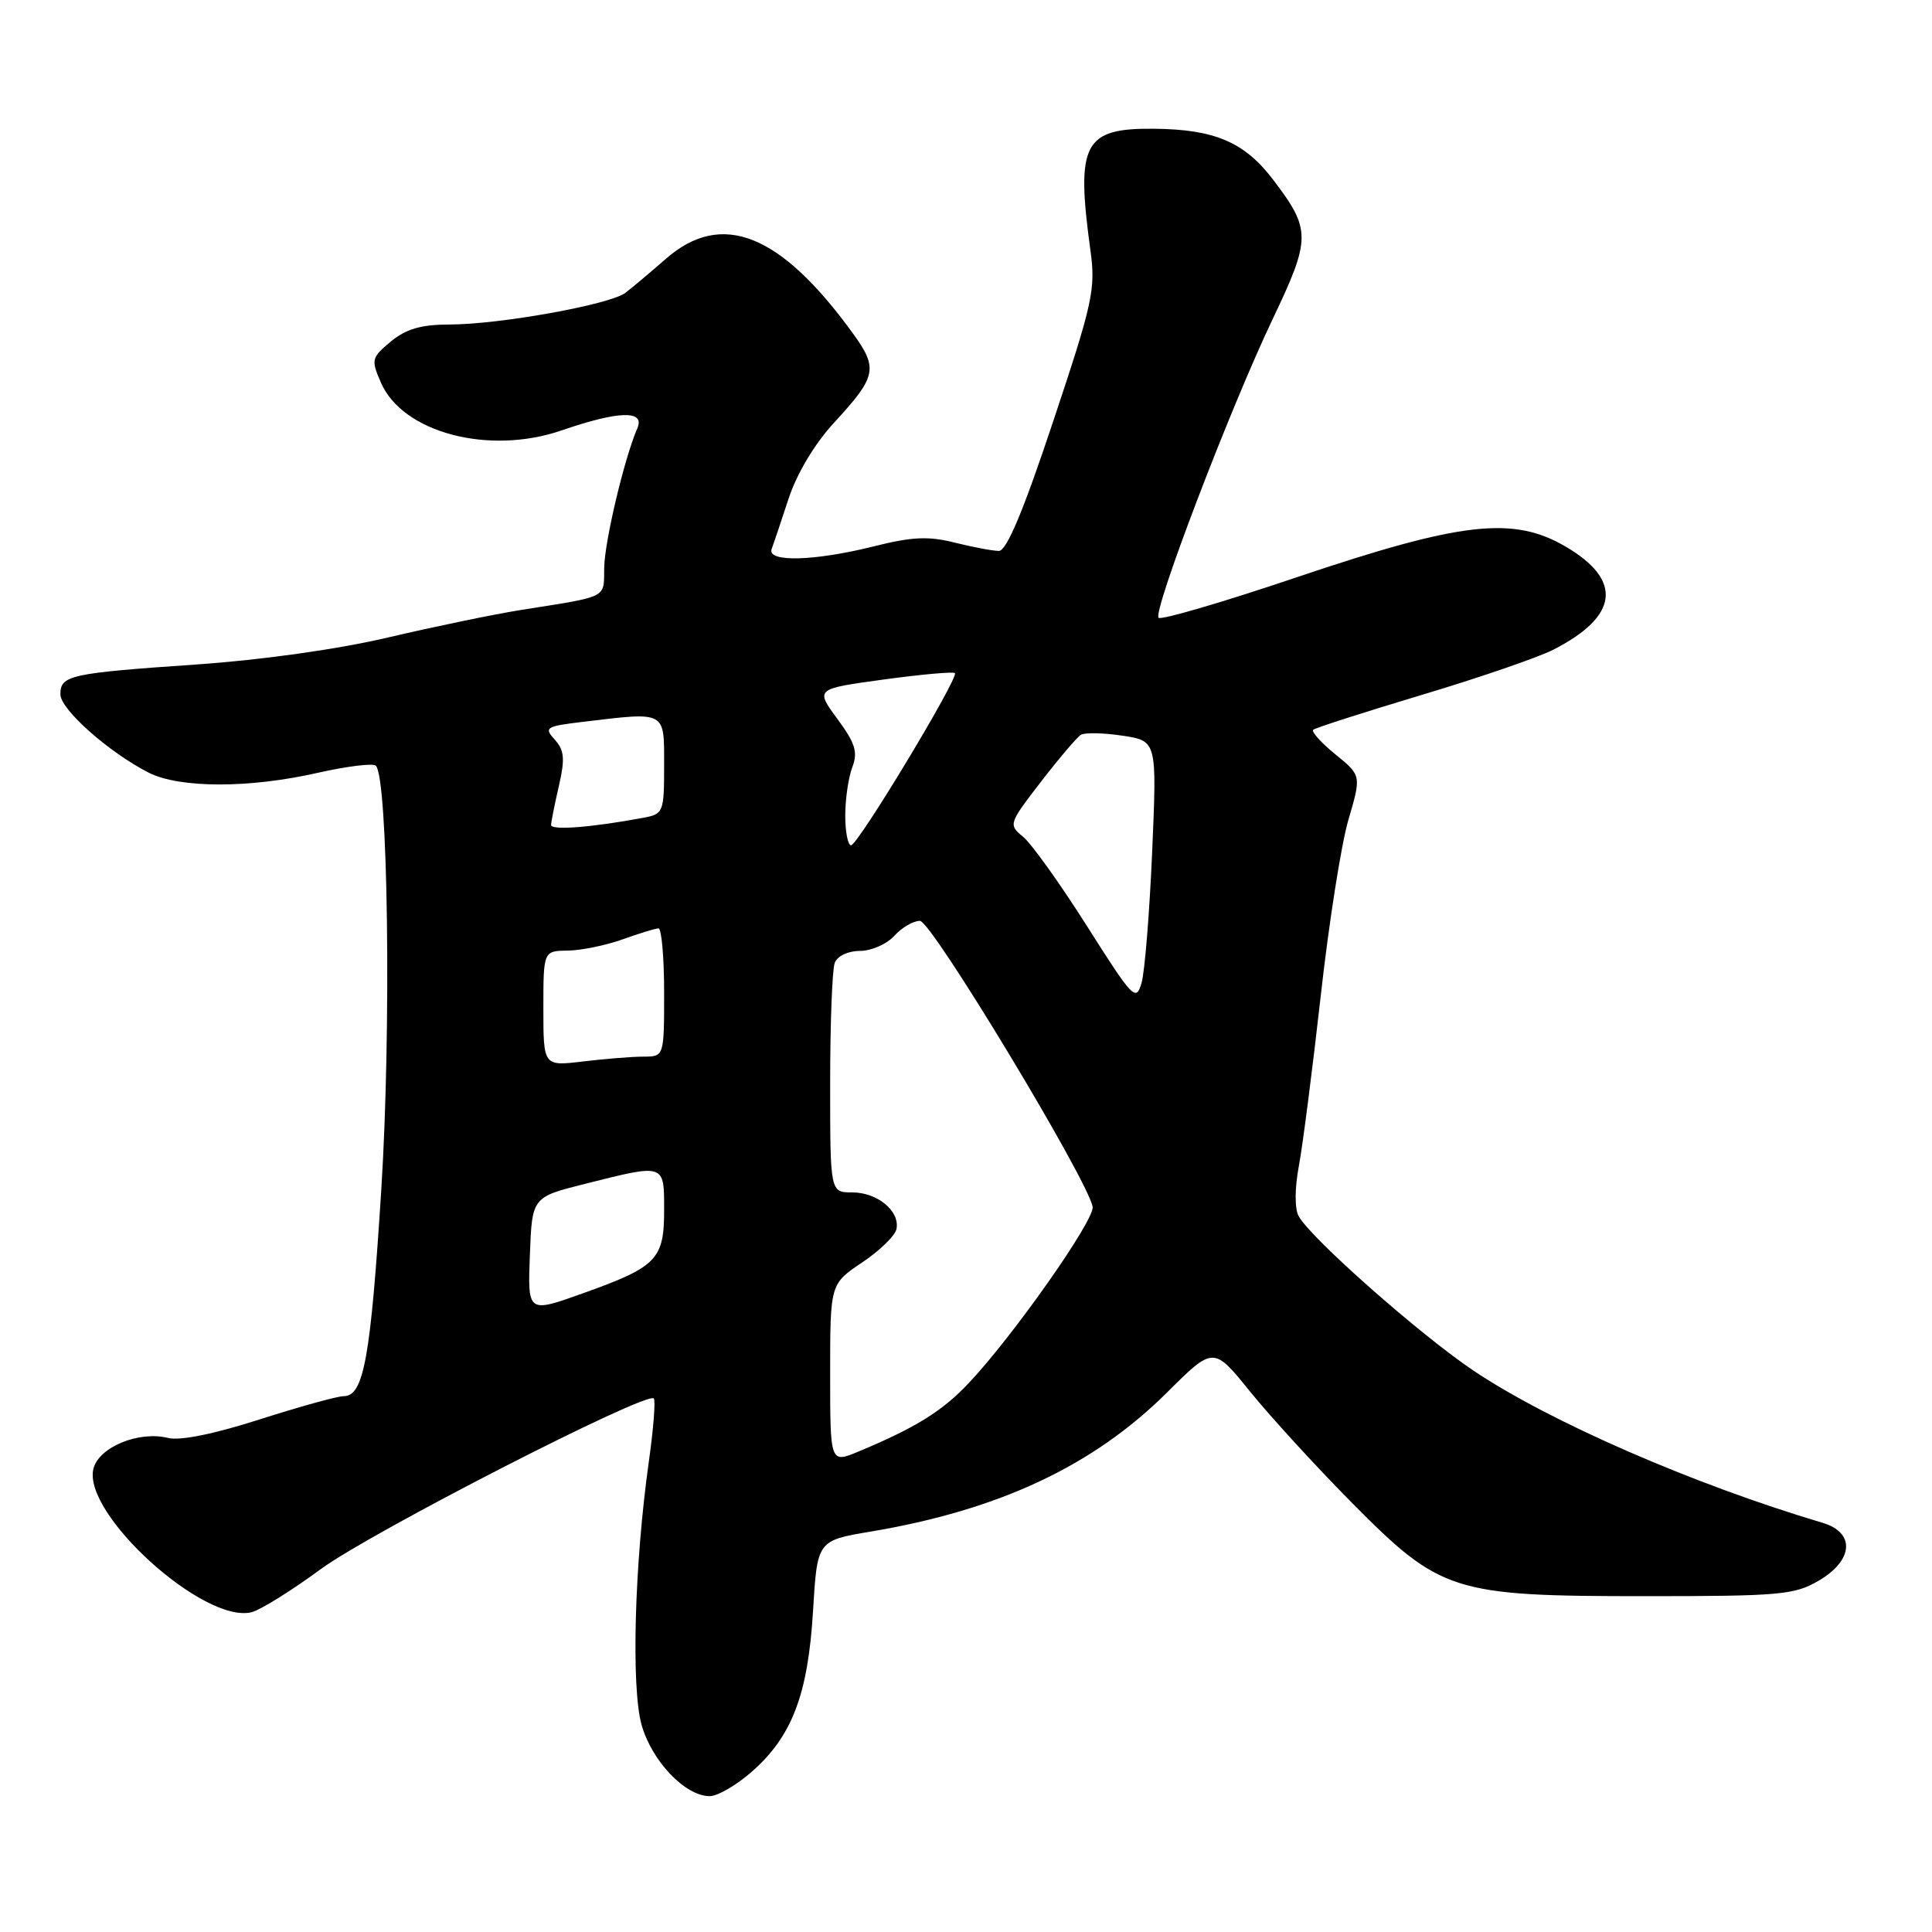 <?xml version="1.0" encoding="UTF-8" standalone="no"?>
<!DOCTYPE svg PUBLIC "-//W3C//DTD SVG 1.1//EN" "http://www.w3.org/Graphics/SVG/1.1/DTD/svg11.dtd" >
<svg xmlns="http://www.w3.org/2000/svg" xmlns:xlink="http://www.w3.org/1999/xlink" version="1.1" viewBox="0 0 256 256">
 <g >
 <path fill="currentColor"
d=" M 99.63 234.75 C 104.95 230.08 107.07 224.51 107.73 213.48 C 108.29 204.13 108.29 204.13 115.39 202.94 C 132.40 200.08 144.87 194.23 154.65 184.50 C 160.79 178.39 160.79 178.39 165.65 184.40 C 168.32 187.70 174.36 194.30 179.07 199.06 C 190.89 211.00 192.46 211.50 218.00 211.50 C 235.88 211.50 237.79 211.33 241.00 209.44 C 245.61 206.74 245.85 203.07 241.50 201.78 C 224.41 196.70 205.31 188.37 195.25 181.62 C 188.16 176.86 173.60 164.00 172.07 161.13 C 171.54 160.14 171.55 157.44 172.11 154.48 C 172.62 151.74 173.92 141.62 175.00 132.00 C 176.07 122.38 177.72 111.86 178.67 108.63 C 180.39 102.76 180.39 102.76 176.95 99.96 C 175.06 98.42 173.73 96.95 174.01 96.70 C 174.28 96.45 180.72 94.38 188.32 92.10 C 195.92 89.83 203.80 87.12 205.82 86.09 C 214.49 81.67 215.06 76.88 207.46 72.43 C 200.51 68.35 193.64 69.13 171.80 76.50 C 162.08 79.78 153.86 82.19 153.52 81.86 C 152.71 81.04 162.99 54.12 168.62 42.31 C 173.73 31.59 173.73 30.43 168.71 23.83 C 164.91 18.83 160.96 17.14 152.94 17.06 C 143.60 16.96 142.54 18.97 144.48 33.12 C 145.20 38.32 144.83 40.01 139.54 55.87 C 135.60 67.71 133.38 73.00 132.36 73.00 C 131.55 73.00 128.92 72.50 126.51 71.90 C 123.02 71.02 120.85 71.12 115.76 72.40 C 107.92 74.36 101.59 74.53 102.25 72.75 C 102.50 72.06 103.52 69.05 104.50 66.05 C 105.59 62.74 107.94 58.82 110.48 56.05 C 116.17 49.88 116.39 48.84 113.01 44.17 C 103.42 30.94 95.64 27.83 88.25 34.28 C 86.19 36.08 83.76 38.12 82.87 38.80 C 80.83 40.36 66.19 43.00 59.50 43.00 C 55.80 43.01 53.80 43.59 51.79 45.25 C 49.22 47.39 49.15 47.66 50.47 50.69 C 53.35 57.33 64.77 60.35 74.42 57.03 C 81.99 54.42 85.51 54.33 84.45 56.75 C 82.75 60.65 80.11 71.73 80.06 75.23 C 79.99 79.35 80.76 78.96 69.00 80.83 C 65.42 81.40 57.55 83.03 51.50 84.45 C 44.86 86.02 34.76 87.44 26.00 88.05 C 9.26 89.20 8.00 89.48 8.00 92.00 C 8.00 94.00 14.44 99.70 19.70 102.38 C 23.81 104.46 33.02 104.47 42.12 102.40 C 45.98 101.53 49.44 101.10 49.80 101.46 C 51.42 103.09 51.86 136.39 50.53 157.50 C 49.11 179.98 48.20 185.00 45.54 185.00 C 44.70 185.00 39.70 186.39 34.40 188.08 C 28.40 190.01 23.85 190.93 22.29 190.54 C 18.41 189.56 13.10 191.74 12.38 194.61 C 10.89 200.57 27.06 215.23 33.36 213.62 C 34.54 213.31 38.65 210.75 42.50 207.92 C 49.10 203.06 85.66 184.33 86.63 185.30 C 86.88 185.55 86.59 189.30 85.98 193.63 C 84.07 207.18 83.62 223.56 85.01 228.54 C 86.36 233.35 90.79 238.00 94.04 238.00 C 95.08 238.00 97.60 236.54 99.63 234.75 Z  M 110.00 182.02 C 110.00 170.13 110.00 170.13 114.24 167.28 C 116.58 165.72 118.62 163.72 118.79 162.84 C 119.25 160.47 116.26 158.00 112.93 158.00 C 110.00 158.00 110.00 158.00 110.00 143.58 C 110.00 135.65 110.27 128.45 110.61 127.58 C 110.96 126.67 112.38 126.00 113.95 126.00 C 115.46 126.00 117.50 125.10 118.50 124.00 C 119.50 122.90 121.03 122.01 121.90 122.02 C 123.44 122.03 144.15 156.34 144.78 159.91 C 145.08 161.63 134.20 177.10 128.34 183.29 C 124.83 187.01 121.30 189.19 113.75 192.34 C 110.00 193.90 110.00 193.90 110.00 182.02 Z  M 70.21 166.31 C 70.50 158.63 70.50 158.63 77.50 156.87 C 88.16 154.19 88.00 154.13 88.00 160.35 C 88.00 166.89 87.04 167.87 77.21 171.38 C 69.92 173.99 69.92 173.99 70.21 166.31 Z  M 72.00 133.64 C 72.00 126.00 72.00 126.00 75.25 125.96 C 77.04 125.93 80.30 125.26 82.50 124.47 C 84.70 123.68 86.84 123.02 87.25 123.02 C 87.66 123.01 88.00 126.83 88.00 131.50 C 88.00 140.00 88.00 140.00 85.25 140.01 C 83.74 140.01 80.14 140.30 77.25 140.65 C 72.00 141.28 72.00 141.28 72.00 133.64 Z  M 144.03 122.71 C 140.47 117.09 136.66 111.77 135.56 110.87 C 133.61 109.27 133.65 109.14 137.93 103.59 C 140.33 100.48 142.71 97.68 143.22 97.37 C 143.73 97.05 146.20 97.10 148.72 97.48 C 153.30 98.17 153.30 98.17 152.67 112.83 C 152.32 120.90 151.69 128.72 151.27 130.21 C 150.54 132.78 150.15 132.37 144.03 122.71 Z  M 112.00 108.07 C 112.00 105.90 112.42 103.02 112.93 101.67 C 113.70 99.66 113.34 98.49 110.95 95.25 C 108.03 91.28 108.03 91.28 117.09 90.04 C 122.06 89.36 126.31 88.98 126.53 89.19 C 127.09 89.76 113.68 112.00 112.77 112.00 C 112.35 112.00 112.00 110.23 112.00 108.07 Z  M 73.02 109.31 C 73.04 108.87 73.50 106.53 74.06 104.12 C 74.88 100.54 74.78 99.42 73.51 98.01 C 72.05 96.40 72.31 96.24 77.22 95.65 C 88.35 94.32 88.00 94.13 88.00 101.42 C 88.00 107.63 87.91 107.86 85.25 108.36 C 78.45 109.63 73.00 110.06 73.02 109.31 Z "/>
</g>
</svg>